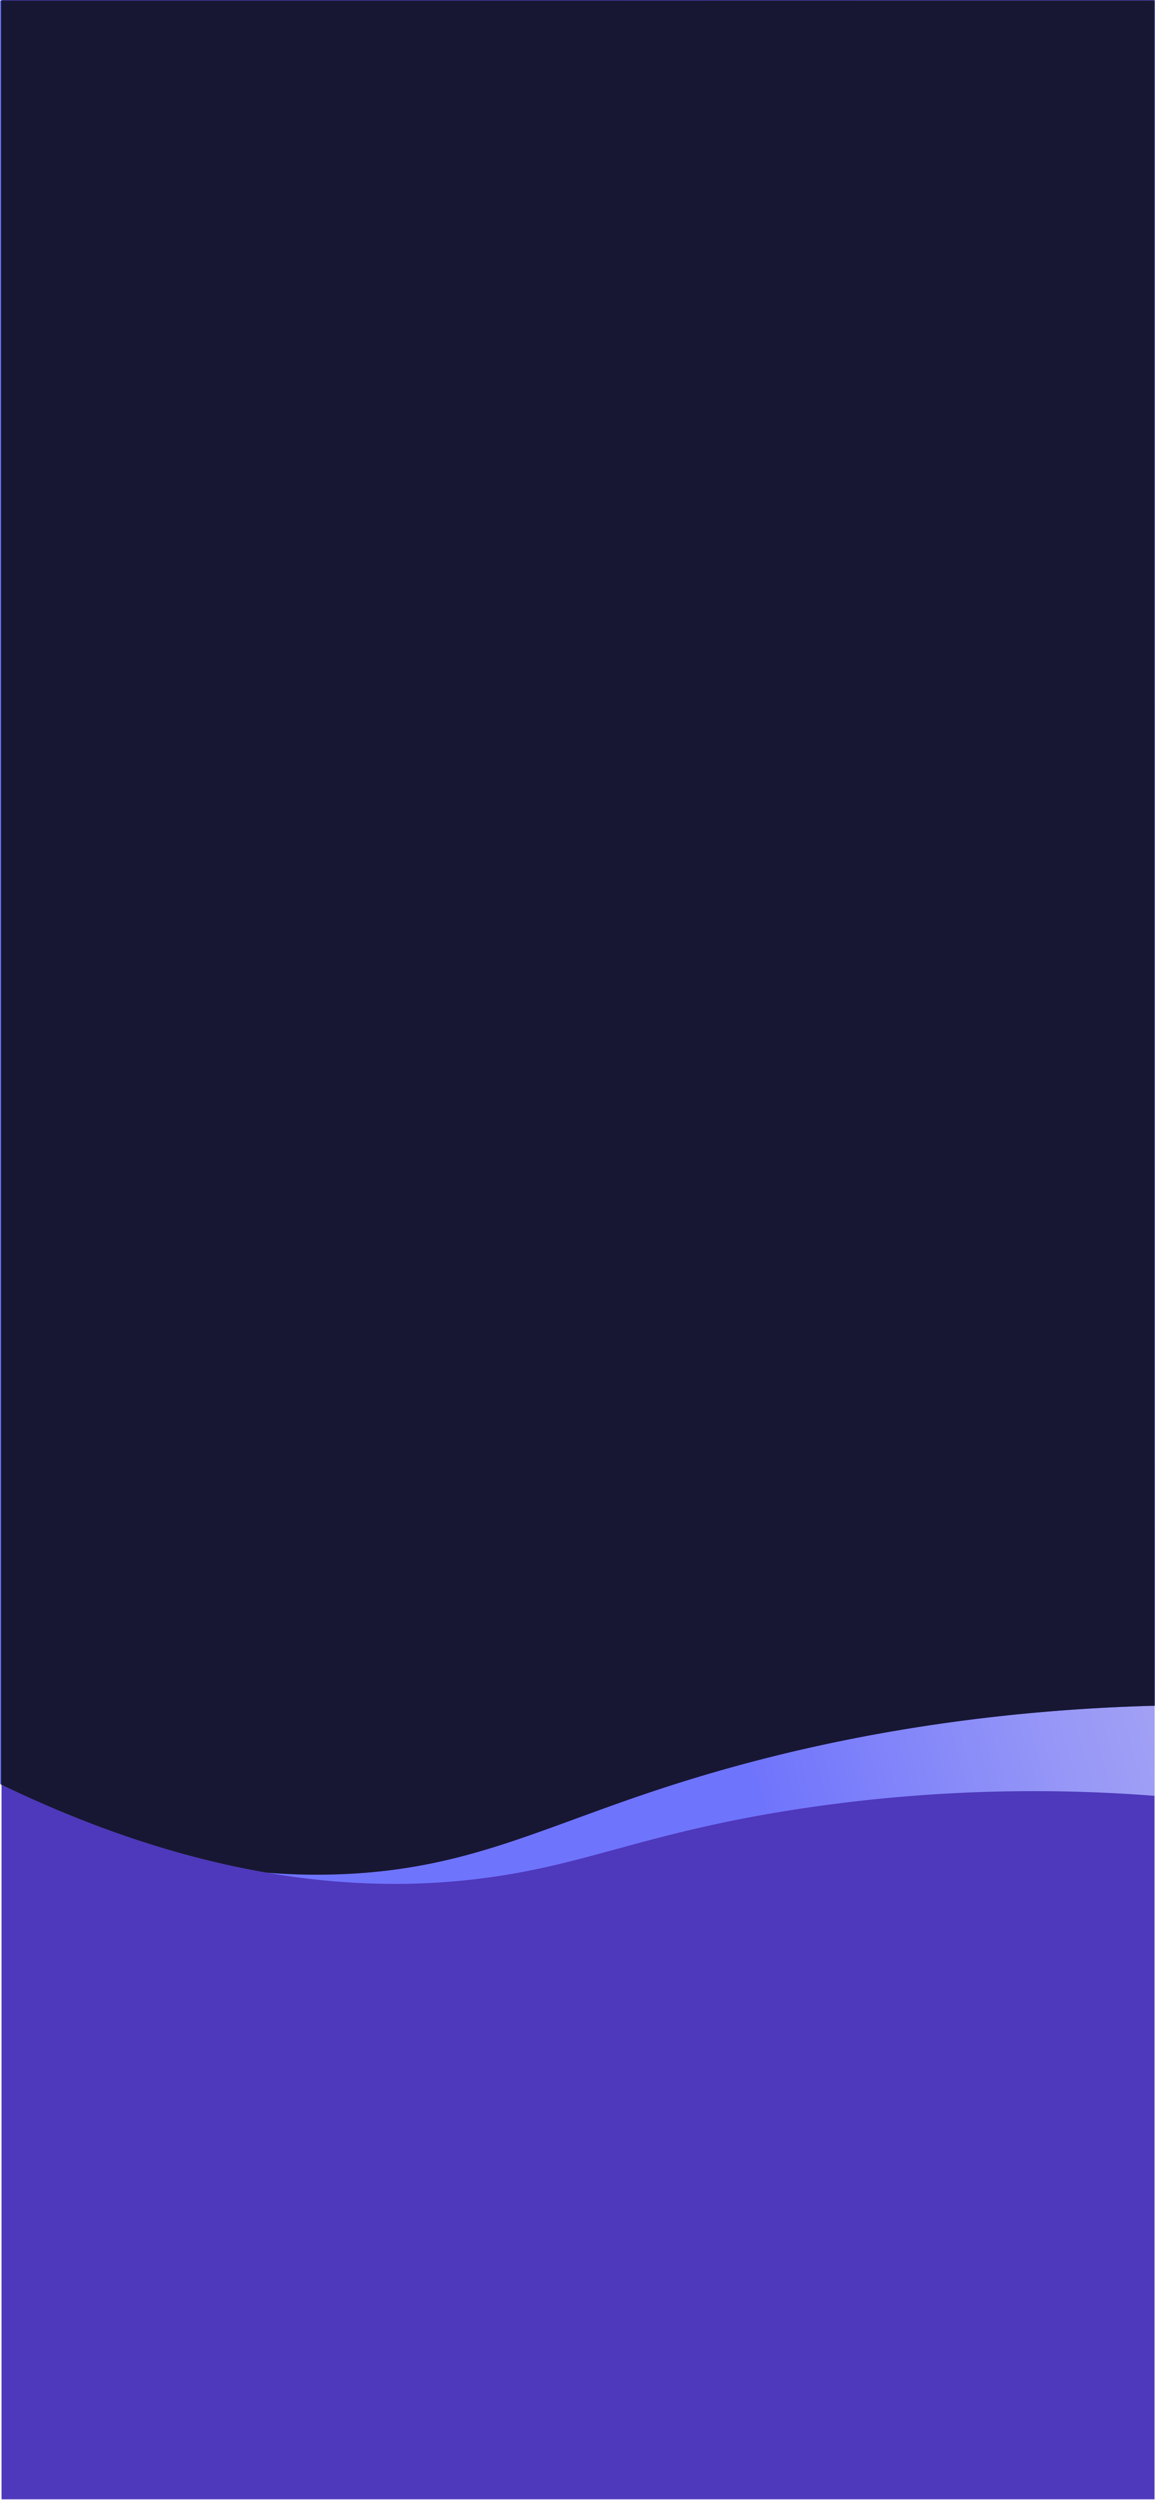 <svg xmlns="http://www.w3.org/2000/svg" xmlns:xlink="http://www.w3.org/1999/xlink" viewBox="0 0 1126 2436.5">
    <defs>
        <linearGradient id="linear-gradient" x1="0.5" y1="2435.5" x2="0.5" y2="2435.5" gradientUnits="userSpaceOnUse">
            <stop offset="0.32" stop-color="#6a00bb"/>
            <stop offset="0.71" stop-color="#5c00bb"/>
            <stop offset="1" stop-color="#4e00bb"/>
        </linearGradient>
        <linearGradient id="linear-gradient-2" x1="426.79" y1="1863.69" x2="2198.38" y2="1356.96"
                        gradientUnits="userSpaceOnUse">
            <stop offset="0.18" stop-color="#6f74fc"/>
            <stop offset="0.33" stop-color="#9495f7"/>
            <stop offset="0.55" stop-color="#c2bdf1"/>
            <stop offset="0.74" stop-color="#e3dbed"/>
            <stop offset="0.89" stop-color="#f8ecea"/>
            <stop offset="1" stop-color="#fff3e9"/>
        </linearGradient>
        <linearGradient id="linear-gradient-3" x1="131.75" y1="832.22" x2="1903.35" y2="325.49"
                        xlink:href="#linear-gradient-2"/>
        <linearGradient id="linear-gradient-4" x1="1199.72" y1="130.38" x2="961.57" y2="2372.48"
                        gradientUnits="userSpaceOnUse">
            <stop offset="0.07" stop-color="#6f7cfc"/>
            <stop offset="0.43" stop-color="#6f7bfa"/>
            <stop offset="0.57" stop-color="#6e77f3"/>
            <stop offset="0.67" stop-color="#6d6fe7"/>
            <stop offset="0.75" stop-color="#6b64d6"/>
            <stop offset="0.82" stop-color="#6857bf"/>
            <stop offset="0.88" stop-color="#6546a4"/>
            <stop offset="0.94" stop-color="#613284"/>
            <stop offset="0.97" stop-color="#5f256f"/>
        </linearGradient>
        <linearGradient id="linear-gradient-5" x1="281.7" y1="358.92" x2="86.83" y2="2193.49"
                        gradientUnits="userSpaceOnUse">
            <stop offset="0.06" stop-color="#141733"/>
            <stop offset="0.48" stop-color="#161735"/>
            <stop offset="0.64" stop-color="#1d193a"/>
            <stop offset="0.75" stop-color="#291b44"/>
            <stop offset="0.85" stop-color="#3a1e52"/>
            <stop offset="0.93" stop-color="#502263"/>
            <stop offset="0.97" stop-color="#5f256f"/>
        </linearGradient>
        <linearGradient id="linear-gradient-6" x1="164.16" y1="945.53" x2="1935.76" y2="438.79"
                        xlink:href="#linear-gradient-2"/>
        <linearGradient id="linear-gradient-7" x1="108" y1="1802" x2="108" y2="1802" gradientUnits="userSpaceOnUse">
            <stop offset="1" stop-color="#171733"/>
            <stop offset="1" stop-color="#191735"/>
            <stop offset="1" stop-color="#20193a"/>
            <stop offset="1" stop-color="#2b1b44"/>
            <stop offset="1" stop-color="#3c1e52"/>
            <stop offset="1" stop-color="#522264"/>
            <stop offset="1" stop-color="#5f256f"/>
        </linearGradient>
        <linearGradient id="linear-gradient-8" x1="643.5" y1="71.3" x2="405.34" y2="2313.4"
                        xlink:href="#linear-gradient-7"/>
    </defs>
    <g id="Layer_2" data-name="Layer 2">
        <rect x="1.5" width="1124" height="2436" fill="#4e38bb"/>
    </g>
    <g id="Layer_1" data-name="Layer 1">
        <path d="M.5,2435.5" transform="translate(0.5)" stroke="#000" stroke-miterlimit="10"
              fill="url(#linear-gradient)"/>
        <path d="M1125,1750.33a1519.93,1519.93,0,0,0-349.16,13.17c-147.08,22.74-202.49,53.7-304.13,67-57.13,7.47-128,9.24-212.3-5.28C153.3,1816.65,64.22,1781.72.5,1749.77v-10.45l-1-.48V2436.5h1126v-774h-.5Z"
              transform="translate(0.5)" fill="none"/>
        <path d="M337.5,1826.5a604,604,0,0,1-78.09-1.28c84.32,14.52,155.17,12.75,212.3,5.28,101.64-13.3,157.05-44.26,304.13-67A1519.93,1519.93,0,0,1,1125,1750.33v-87.8c-210,5.71-370,44.52-479.5,80.32C526.19,1781.85,456.17,1820.72,337.5,1826.5Z"
              transform="translate(0.5)" fill="url(#linear-gradient-2)"/>
        <path d="M.5.5h-1V1738.84l1,.48Z" transform="translate(0.5)" fill="url(#linear-gradient-3)"/>
        <path d="M1125,.5v1662h.5V.5Z" transform="translate(0.5)" fill="url(#linear-gradient-4)"/>
        <path d="M.5,1749.77l258.91,75.45" transform="translate(0.5)" fill="url(#linear-gradient-5)"/>
        <path d="M259.41,1825.22a604,604,0,0,0,78.09,1.28c118.67-5.78,188.69-44.65,308-83.65C755,1707.05,915,1668.24,1125,1662.53V.5H.5V1739.32C97.5,1786.12,183.86,1812.21,259.41,1825.22Z"
              transform="translate(0.5)" fill="url(#linear-gradient-6)"/>
        <path d="M108,1802" transform="translate(0.5)" fill="url(#linear-gradient-7)"/>
    </g>
    <g id="Layer_3" data-name="Layer 3">
        <path d="M259.41,1825.22a604,604,0,0,0,78.09,1.28c118.67-5.78,188.69-44.65,308-83.65C755,1707.05,915,1668.24,1125,1662.53V.5H.5V1739.32C97.5,1786.12,183.86,1812.21,259.41,1825.22Z"
              transform="translate(0.5)" fill="url(#linear-gradient-8)"/>
    </g>
</svg>